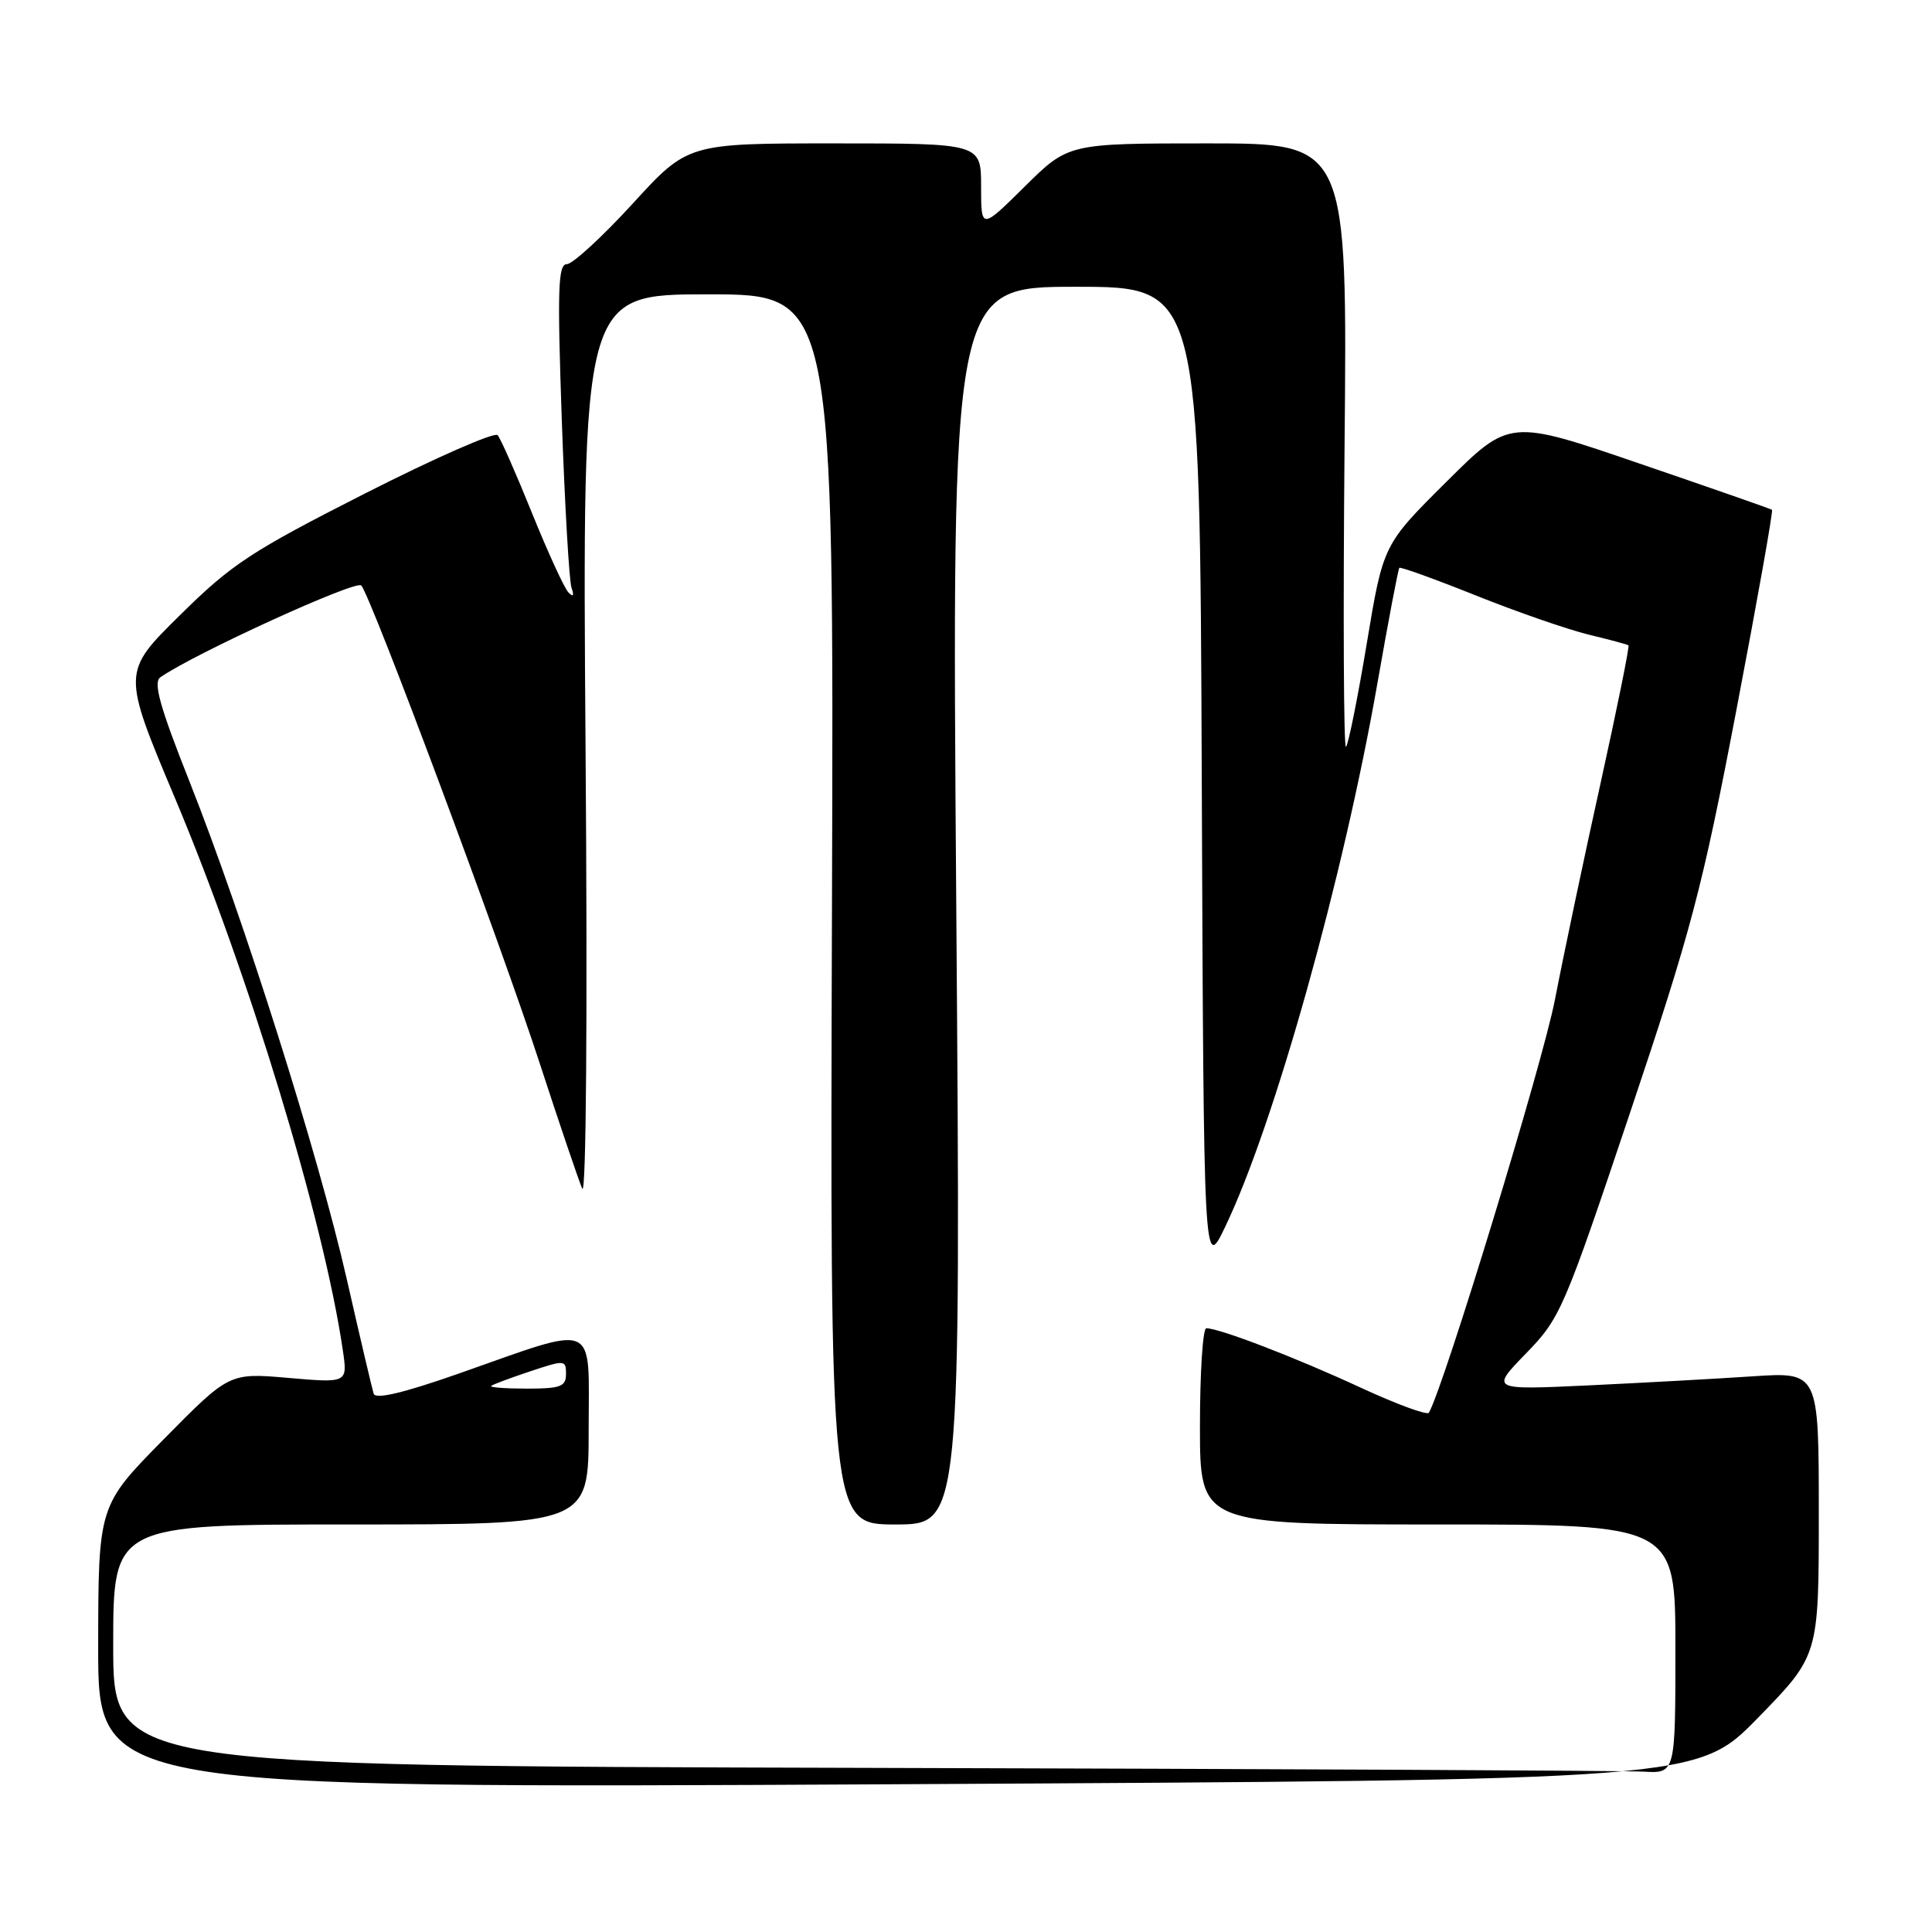 <?xml version="1.0" encoding="UTF-8" standalone="no"?>
<!DOCTYPE svg PUBLIC "-//W3C//DTD SVG 1.1//EN" "http://www.w3.org/Graphics/SVG/1.1/DTD/svg11.dtd" >
<svg xmlns="http://www.w3.org/2000/svg" xmlns:xlink="http://www.w3.org/1999/xlink" version="1.1" viewBox="0 0 256 256">
 <g >
 <path fill="currentColor"
d=" M 232.95 227.61 C 241.00 219.36 241.00 219.36 241.00 200.58 C 241.00 181.79 241.00 181.79 232.25 182.37 C 227.44 182.69 217.65 183.23 210.50 183.57 C 197.50 184.18 197.50 184.18 202.20 179.34 C 206.75 174.66 207.20 173.62 215.97 147.50 C 224.10 123.28 225.55 117.79 230.07 94.14 C 232.84 79.64 234.97 67.67 234.80 67.55 C 234.64 67.43 226.74 64.67 217.26 61.43 C 200.02 55.52 200.02 55.52 191.65 63.85 C 183.28 72.17 183.28 72.17 181.10 85.29 C 179.90 92.51 178.66 98.66 178.35 98.96 C 178.04 99.26 177.96 81.39 178.16 59.25 C 178.54 19.00 178.54 19.00 160.05 19.00 C 141.56 19.00 141.56 19.00 135.78 24.72 C 130.00 30.44 130.00 30.44 130.00 24.72 C 130.00 19.00 130.00 19.00 110.57 19.00 C 91.13 19.00 91.13 19.00 83.82 27.00 C 79.79 31.40 75.87 35.00 75.11 35.00 C 73.94 35.00 73.84 38.33 74.44 55.64 C 74.84 66.99 75.42 77.01 75.73 77.89 C 76.10 78.95 75.96 79.16 75.32 78.50 C 74.78 77.95 72.61 73.22 70.50 68.00 C 68.39 62.77 66.34 58.12 65.94 57.66 C 65.55 57.20 57.64 60.68 48.36 65.39 C 33.26 73.06 30.70 74.74 23.84 81.52 C 16.17 89.08 16.17 89.08 23.20 105.79 C 32.97 129.02 42.90 161.67 45.42 178.88 C 46.07 183.26 46.07 183.26 38.22 182.58 C 30.38 181.90 30.38 181.90 21.70 190.70 C 13.03 199.50 13.03 199.50 13.01 218.24 C 13.00 236.97 13.00 236.97 118.95 236.42 C 224.90 235.86 224.90 235.86 232.95 227.61 Z  M 114.25 234.25 C 15.00 233.99 15.00 233.99 15.00 218.00 C 15.00 202.00 15.00 202.00 46.50 202.00 C 78.00 202.00 78.00 202.00 78.00 189.42 C 78.00 174.81 79.48 175.44 60.69 182.04 C 53.38 184.60 49.75 185.45 49.51 184.67 C 49.31 184.02 47.70 177.20 45.95 169.50 C 42.18 152.95 32.31 121.73 25.11 103.56 C 21.18 93.65 20.28 90.42 21.24 89.75 C 25.71 86.62 47.19 76.81 47.87 77.58 C 49.19 79.06 66.40 125.17 71.55 141.00 C 74.15 148.97 76.67 156.40 77.15 157.50 C 77.67 158.68 77.86 134.68 77.59 99.25 C 77.15 39.00 77.15 39.00 93.82 39.00 C 110.50 39.00 110.50 39.00 110.24 120.50 C 109.98 202.00 109.98 202.00 118.65 202.00 C 127.32 202.00 127.32 202.00 126.71 120.00 C 126.10 38.00 126.10 38.00 142.54 38.00 C 158.99 38.00 158.99 38.00 159.24 103.25 C 159.50 168.50 159.50 168.50 162.37 162.50 C 168.87 148.94 177.99 116.35 182.52 90.51 C 183.96 82.27 185.27 75.40 185.42 75.24 C 185.58 75.09 190.16 76.74 195.60 78.92 C 201.05 81.10 207.75 83.42 210.50 84.09 C 213.25 84.75 215.63 85.39 215.78 85.51 C 215.94 85.63 214.29 93.78 212.12 103.61 C 209.94 113.45 207.20 126.45 206.03 132.50 C 204.37 141.00 191.39 183.54 189.34 187.19 C 189.13 187.57 185.03 186.06 180.23 183.84 C 171.80 179.93 161.59 176.00 159.84 176.00 C 159.38 176.00 159.00 181.85 159.00 189.00 C 159.00 202.00 159.00 202.00 190.50 202.00 C 222.00 202.00 222.00 202.00 222.00 218.50 C 222.00 235.00 222.00 235.00 217.75 234.75 C 215.41 234.62 168.84 234.39 114.25 234.25 Z  M 65.08 183.64 C 65.31 183.45 67.64 182.58 70.25 181.71 C 74.83 180.18 75.00 180.19 75.00 182.06 C 75.00 183.73 74.28 184.00 69.83 184.00 C 66.99 184.00 64.85 183.84 65.08 183.64 Z "/>
</g>
</svg>